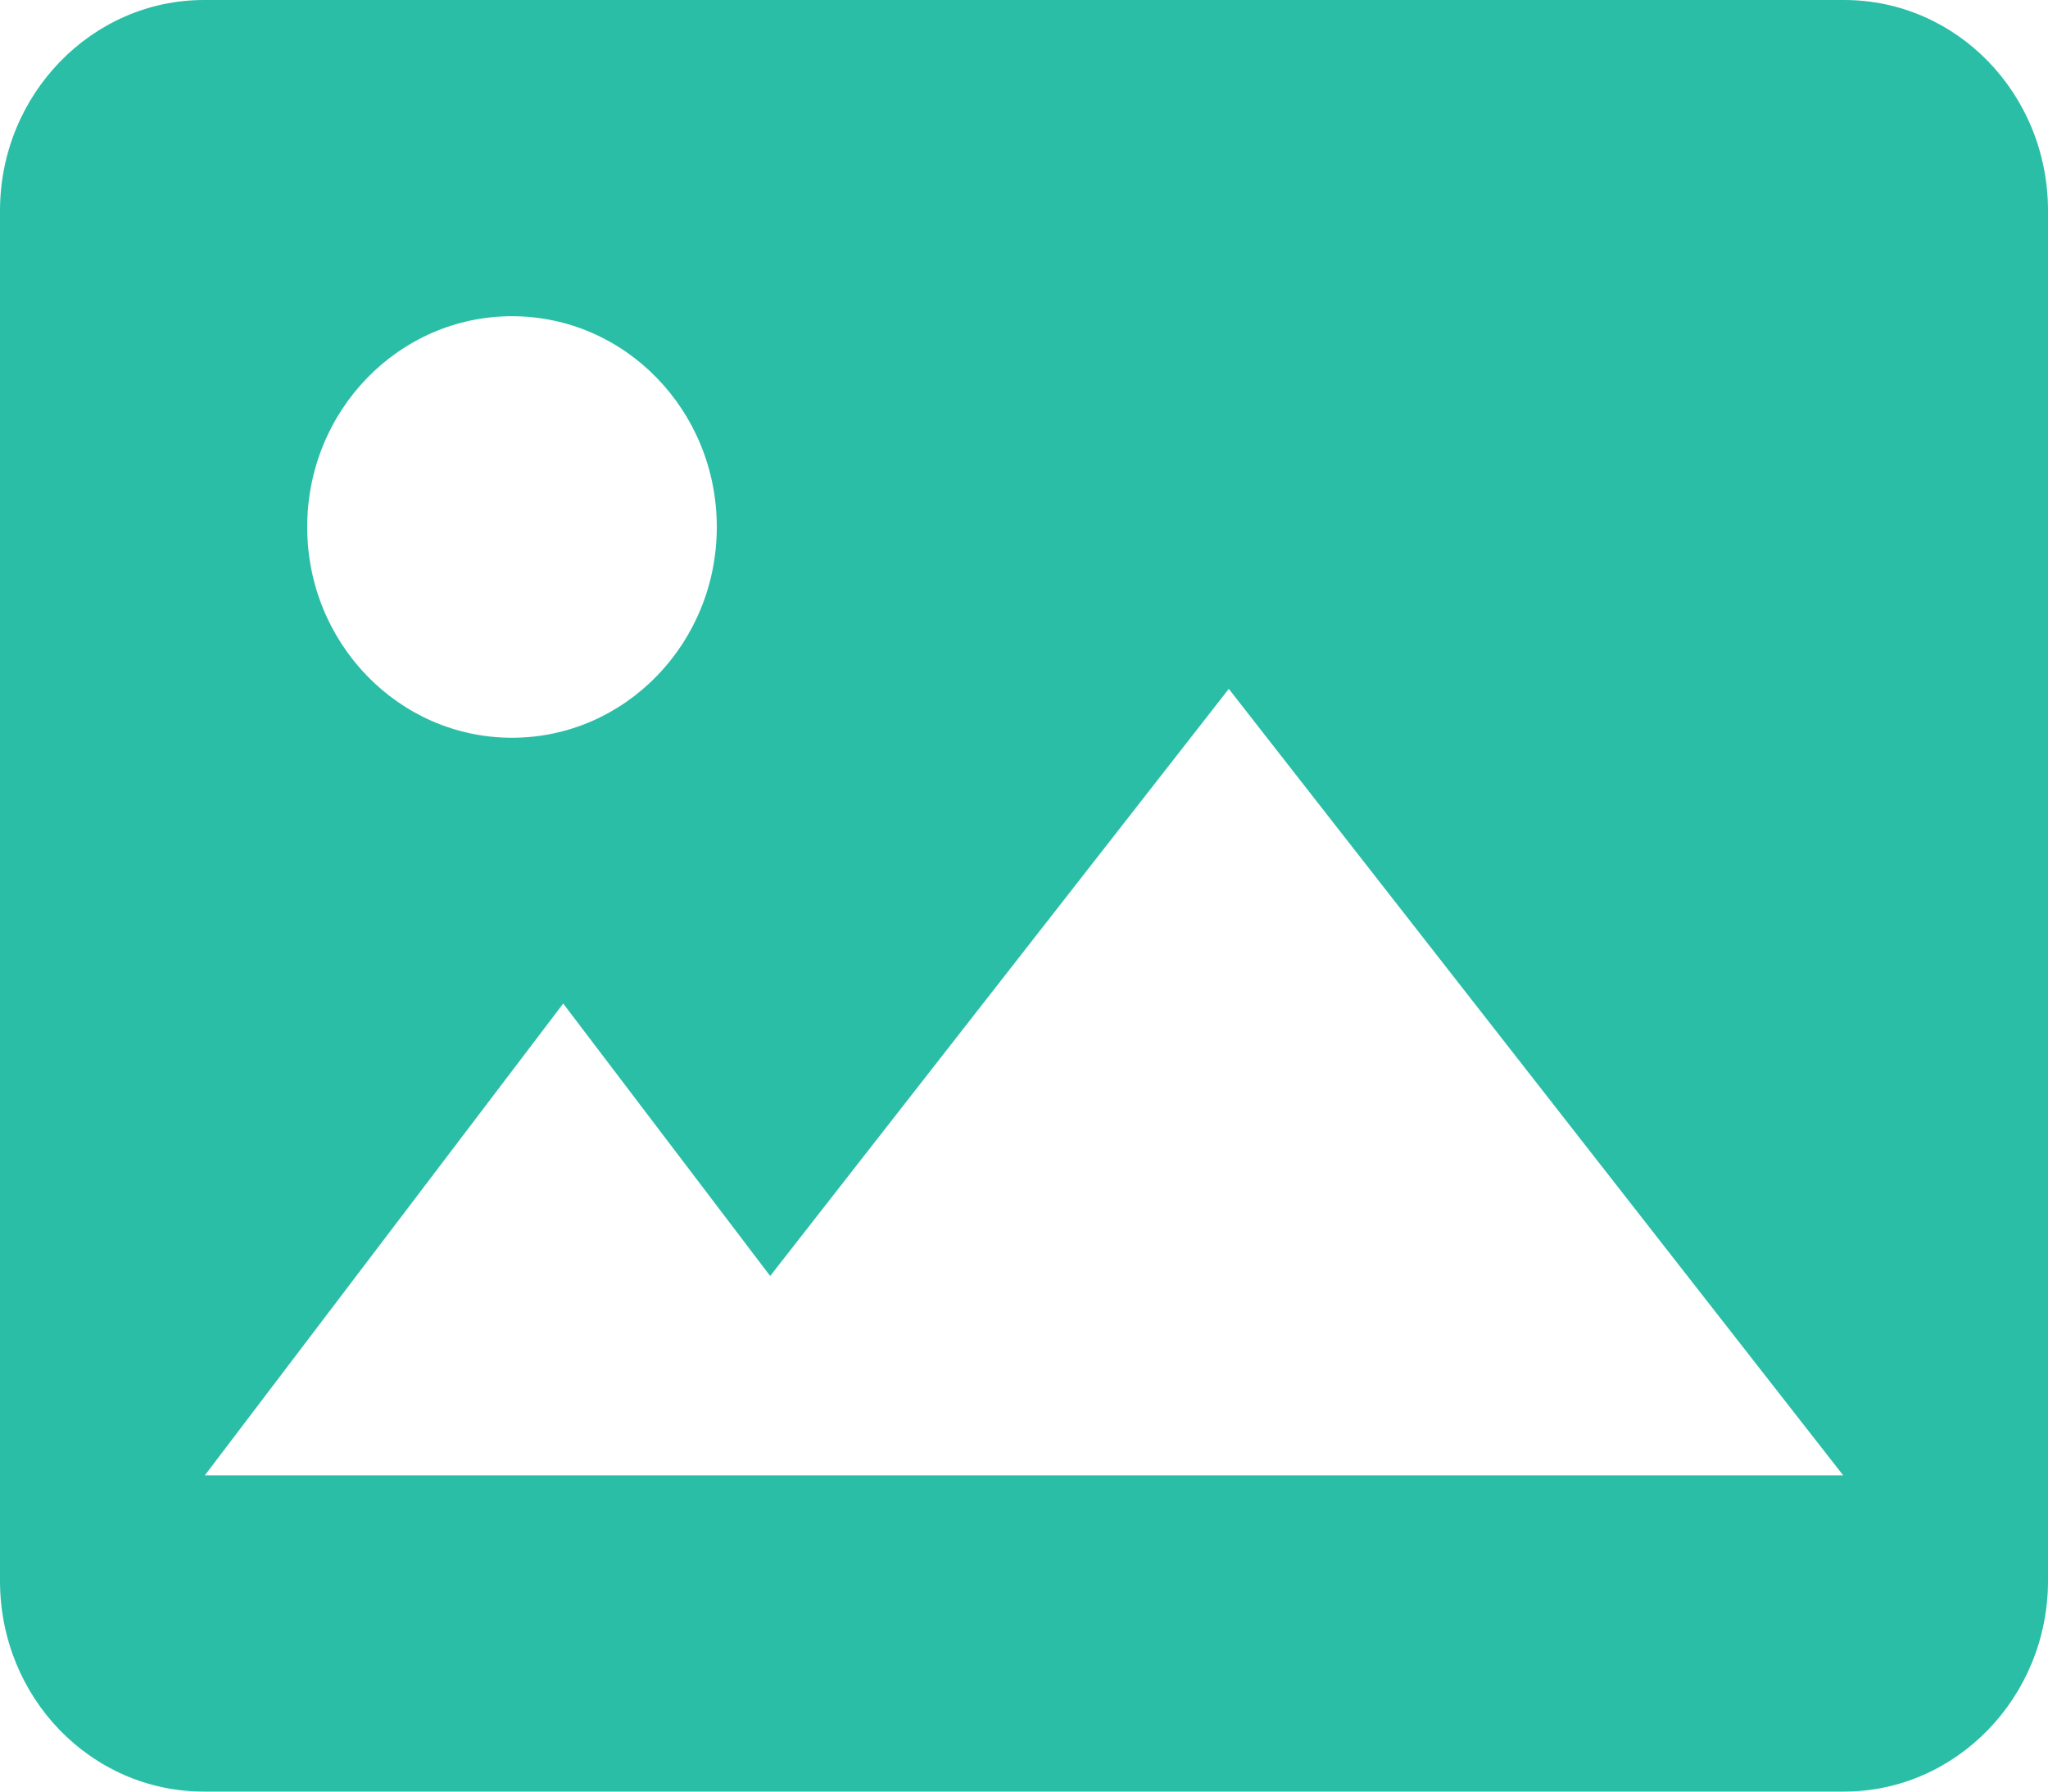 <?xml version="1.0" encoding="UTF-8"?>
<svg width="16px" height="14px" viewBox="0 0 16 14" version="1.1" xmlns="http://www.w3.org/2000/svg" xmlns:xlink="http://www.w3.org/1999/xlink">
    <!-- Generator: Sketch 49.2 (51160) - http://www.bohemiancoding.com/sketch -->
    <title>images</title>
    <desc>Created with Sketch.</desc>
    <defs></defs>
    <g id="Cosound" stroke="none" stroke-width="1" fill="none" fill-rule="evenodd">
        <g id="17" transform="translate(-1143, -1044)" fill="#2ABEA7" fill-rule="nonzero">
            <g id="Group" transform="translate(1143, 1044)">
                <g id="images">
                    <g>
                        <path d="M6.017,9.971 L4.4,7.842 L1.6,11.529 L6,11.529 L14.4,11.529 L9.6,5.383 L6.017,9.971 Z M0,1.647 C0,0.737 0.719,0 1.593,0 L14.407,0 C15.287,0 16,0.733 16,1.647 L16,12.353 C16,13.263 15.281,14 14.407,14 L1.593,14 C0.713,14 0,13.267 0,12.353 L0,1.647 Z M4,5.765 C4.884,5.765 5.6,5.027 5.6,4.118 C5.6,3.208 4.884,2.471 4,2.471 C3.116,2.471 2.4,3.208 2.4,4.118 C2.4,5.027 3.116,5.765 4,5.765 Z"></path>
                    </g>
                </g>
            </g>
        </g>
    </g>
</svg>